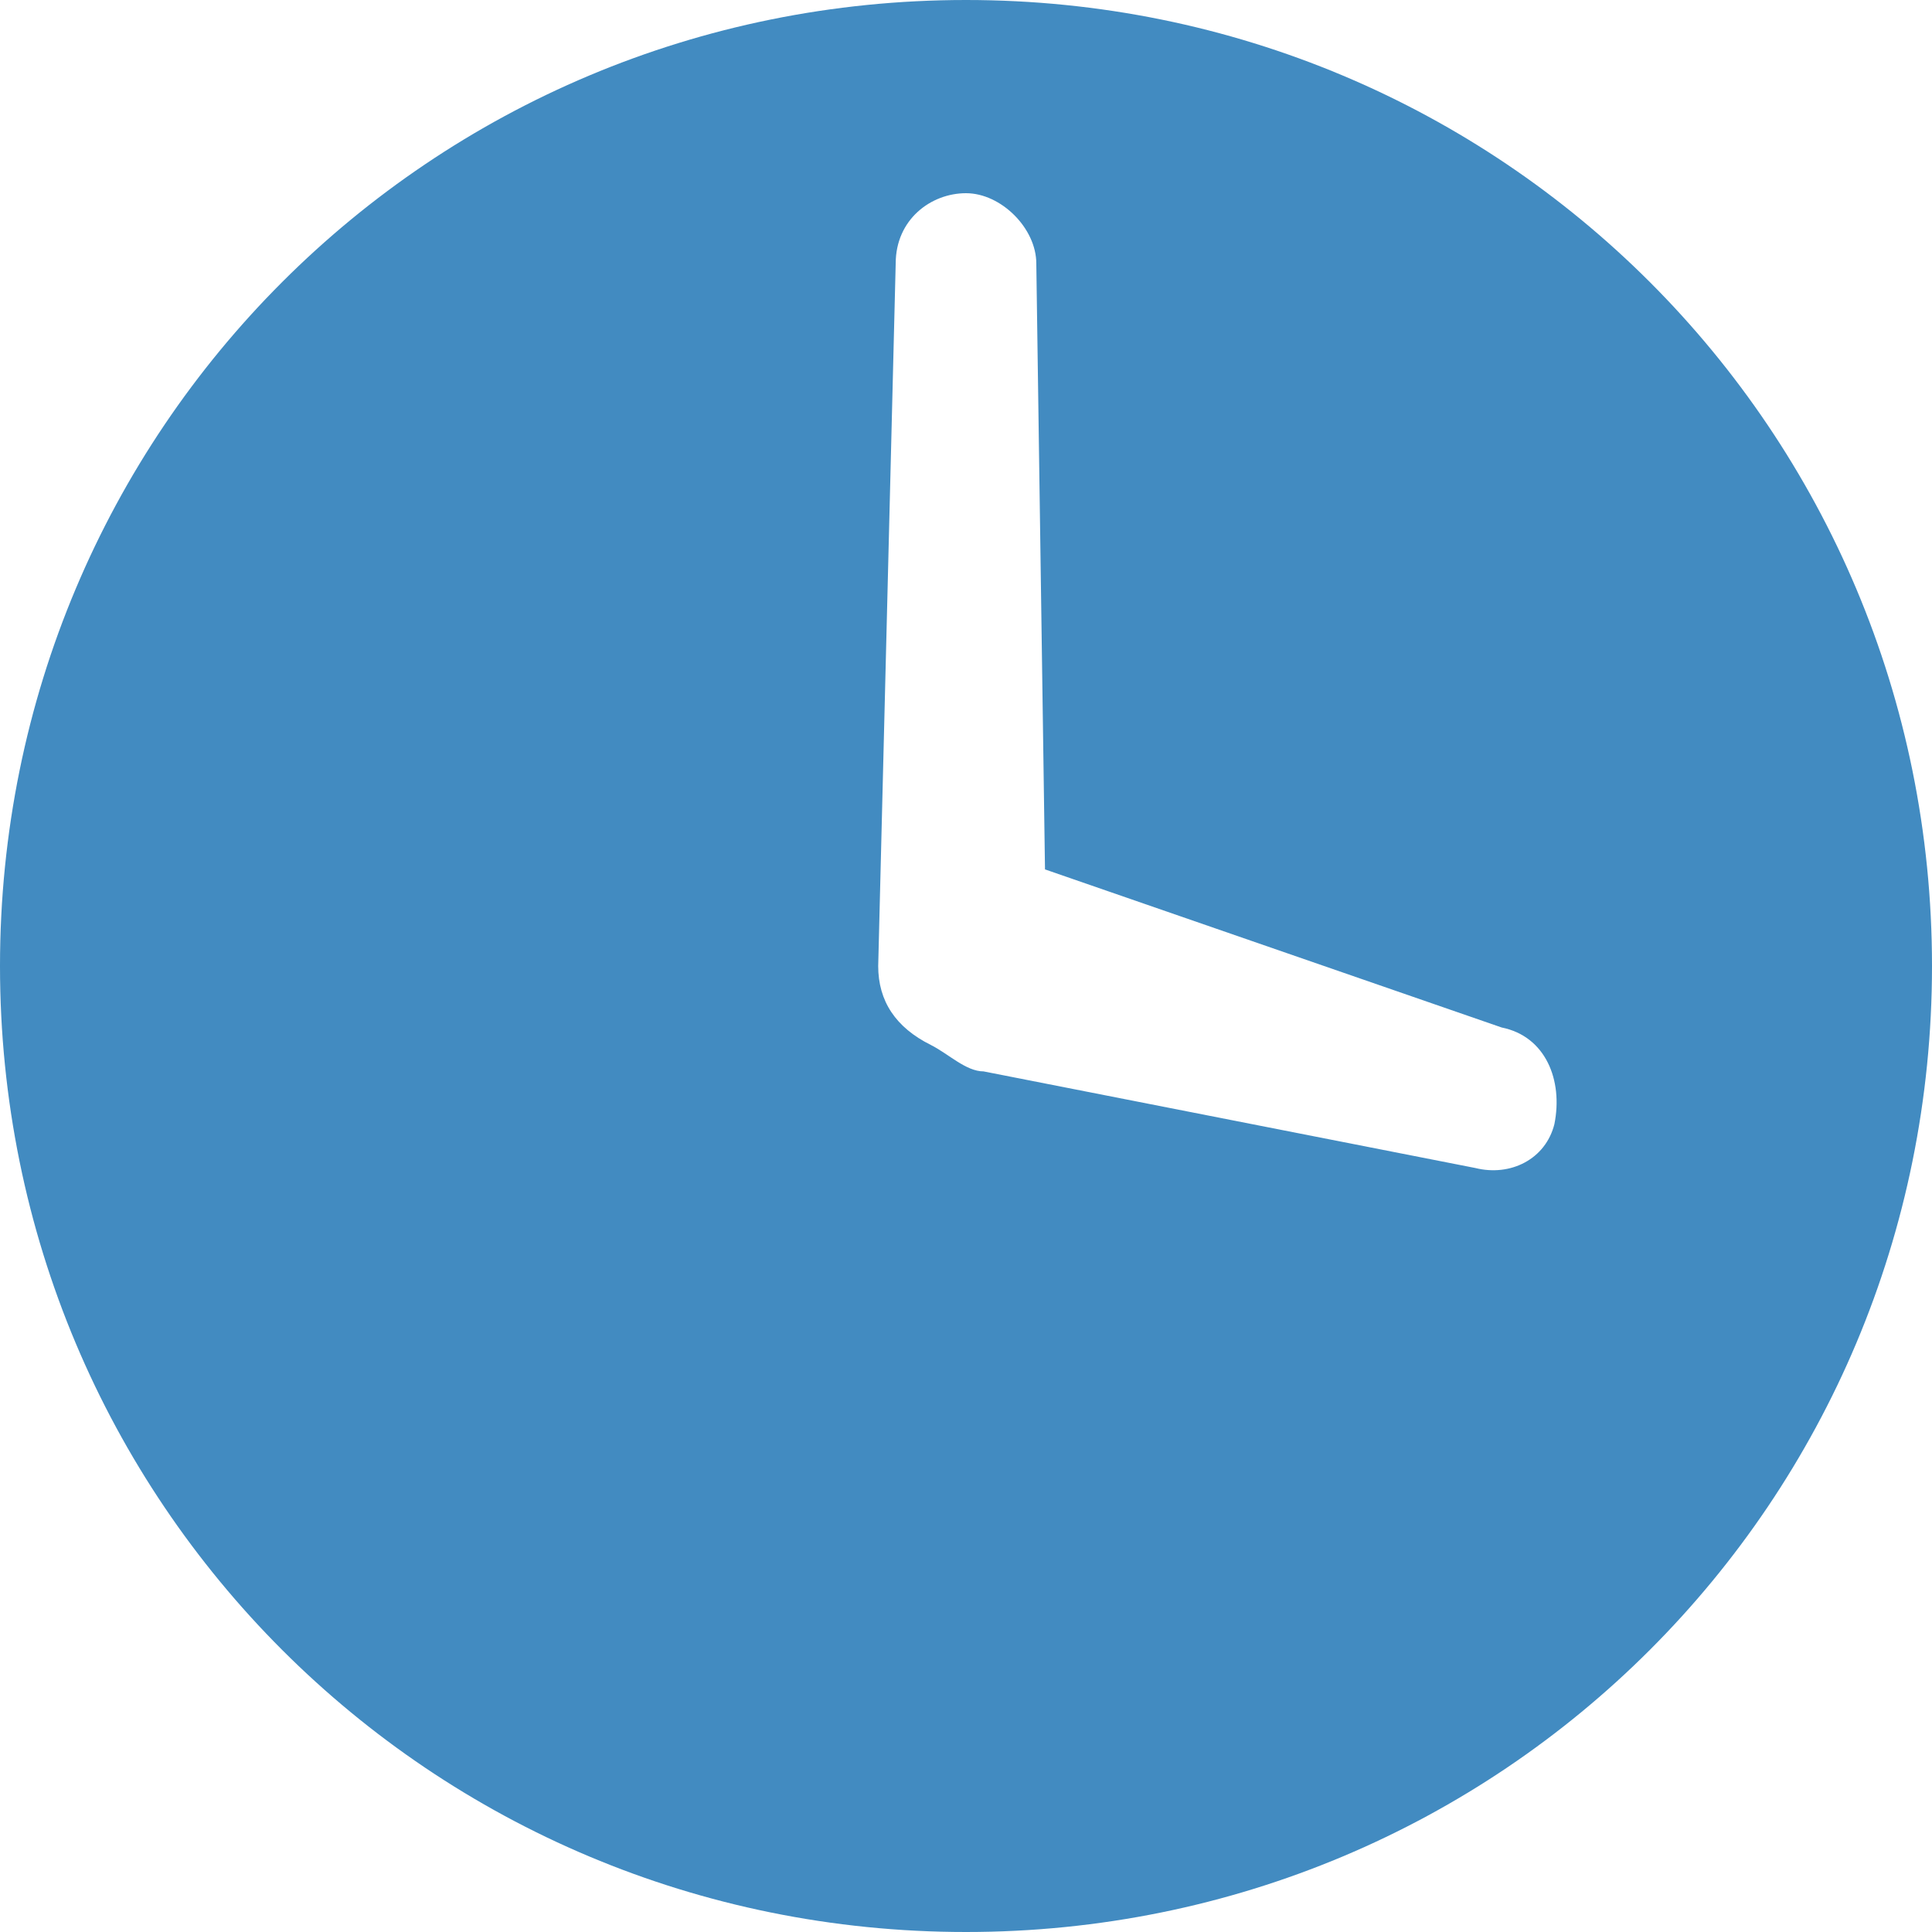 <svg width="18" height="18" viewBox="0 0 18 18" fill="none">
  <path
    d="M9 0C4.009 0 0 4.009 0 9C0 13.991 4.009 18 9 18C13.991 18 18 13.991 18 9C18 4.009 13.991 0 9 0ZM14.482 10.473C14.4 10.8 14.073 10.964 13.745 10.882L9.164 9.982C9 9.982 8.836 9.818 8.673 9.736C8.345 9.573 8.182 9.327 8.182 9L8.345 2.455C8.345 2.045 8.673 1.8 9 1.8C9.327 1.8 9.655 2.127 9.655 2.455L9.736 8.1L13.991 9.573C14.4 9.655 14.564 10.064 14.482 10.473Z"
    fill="#428BC1" />
</svg>